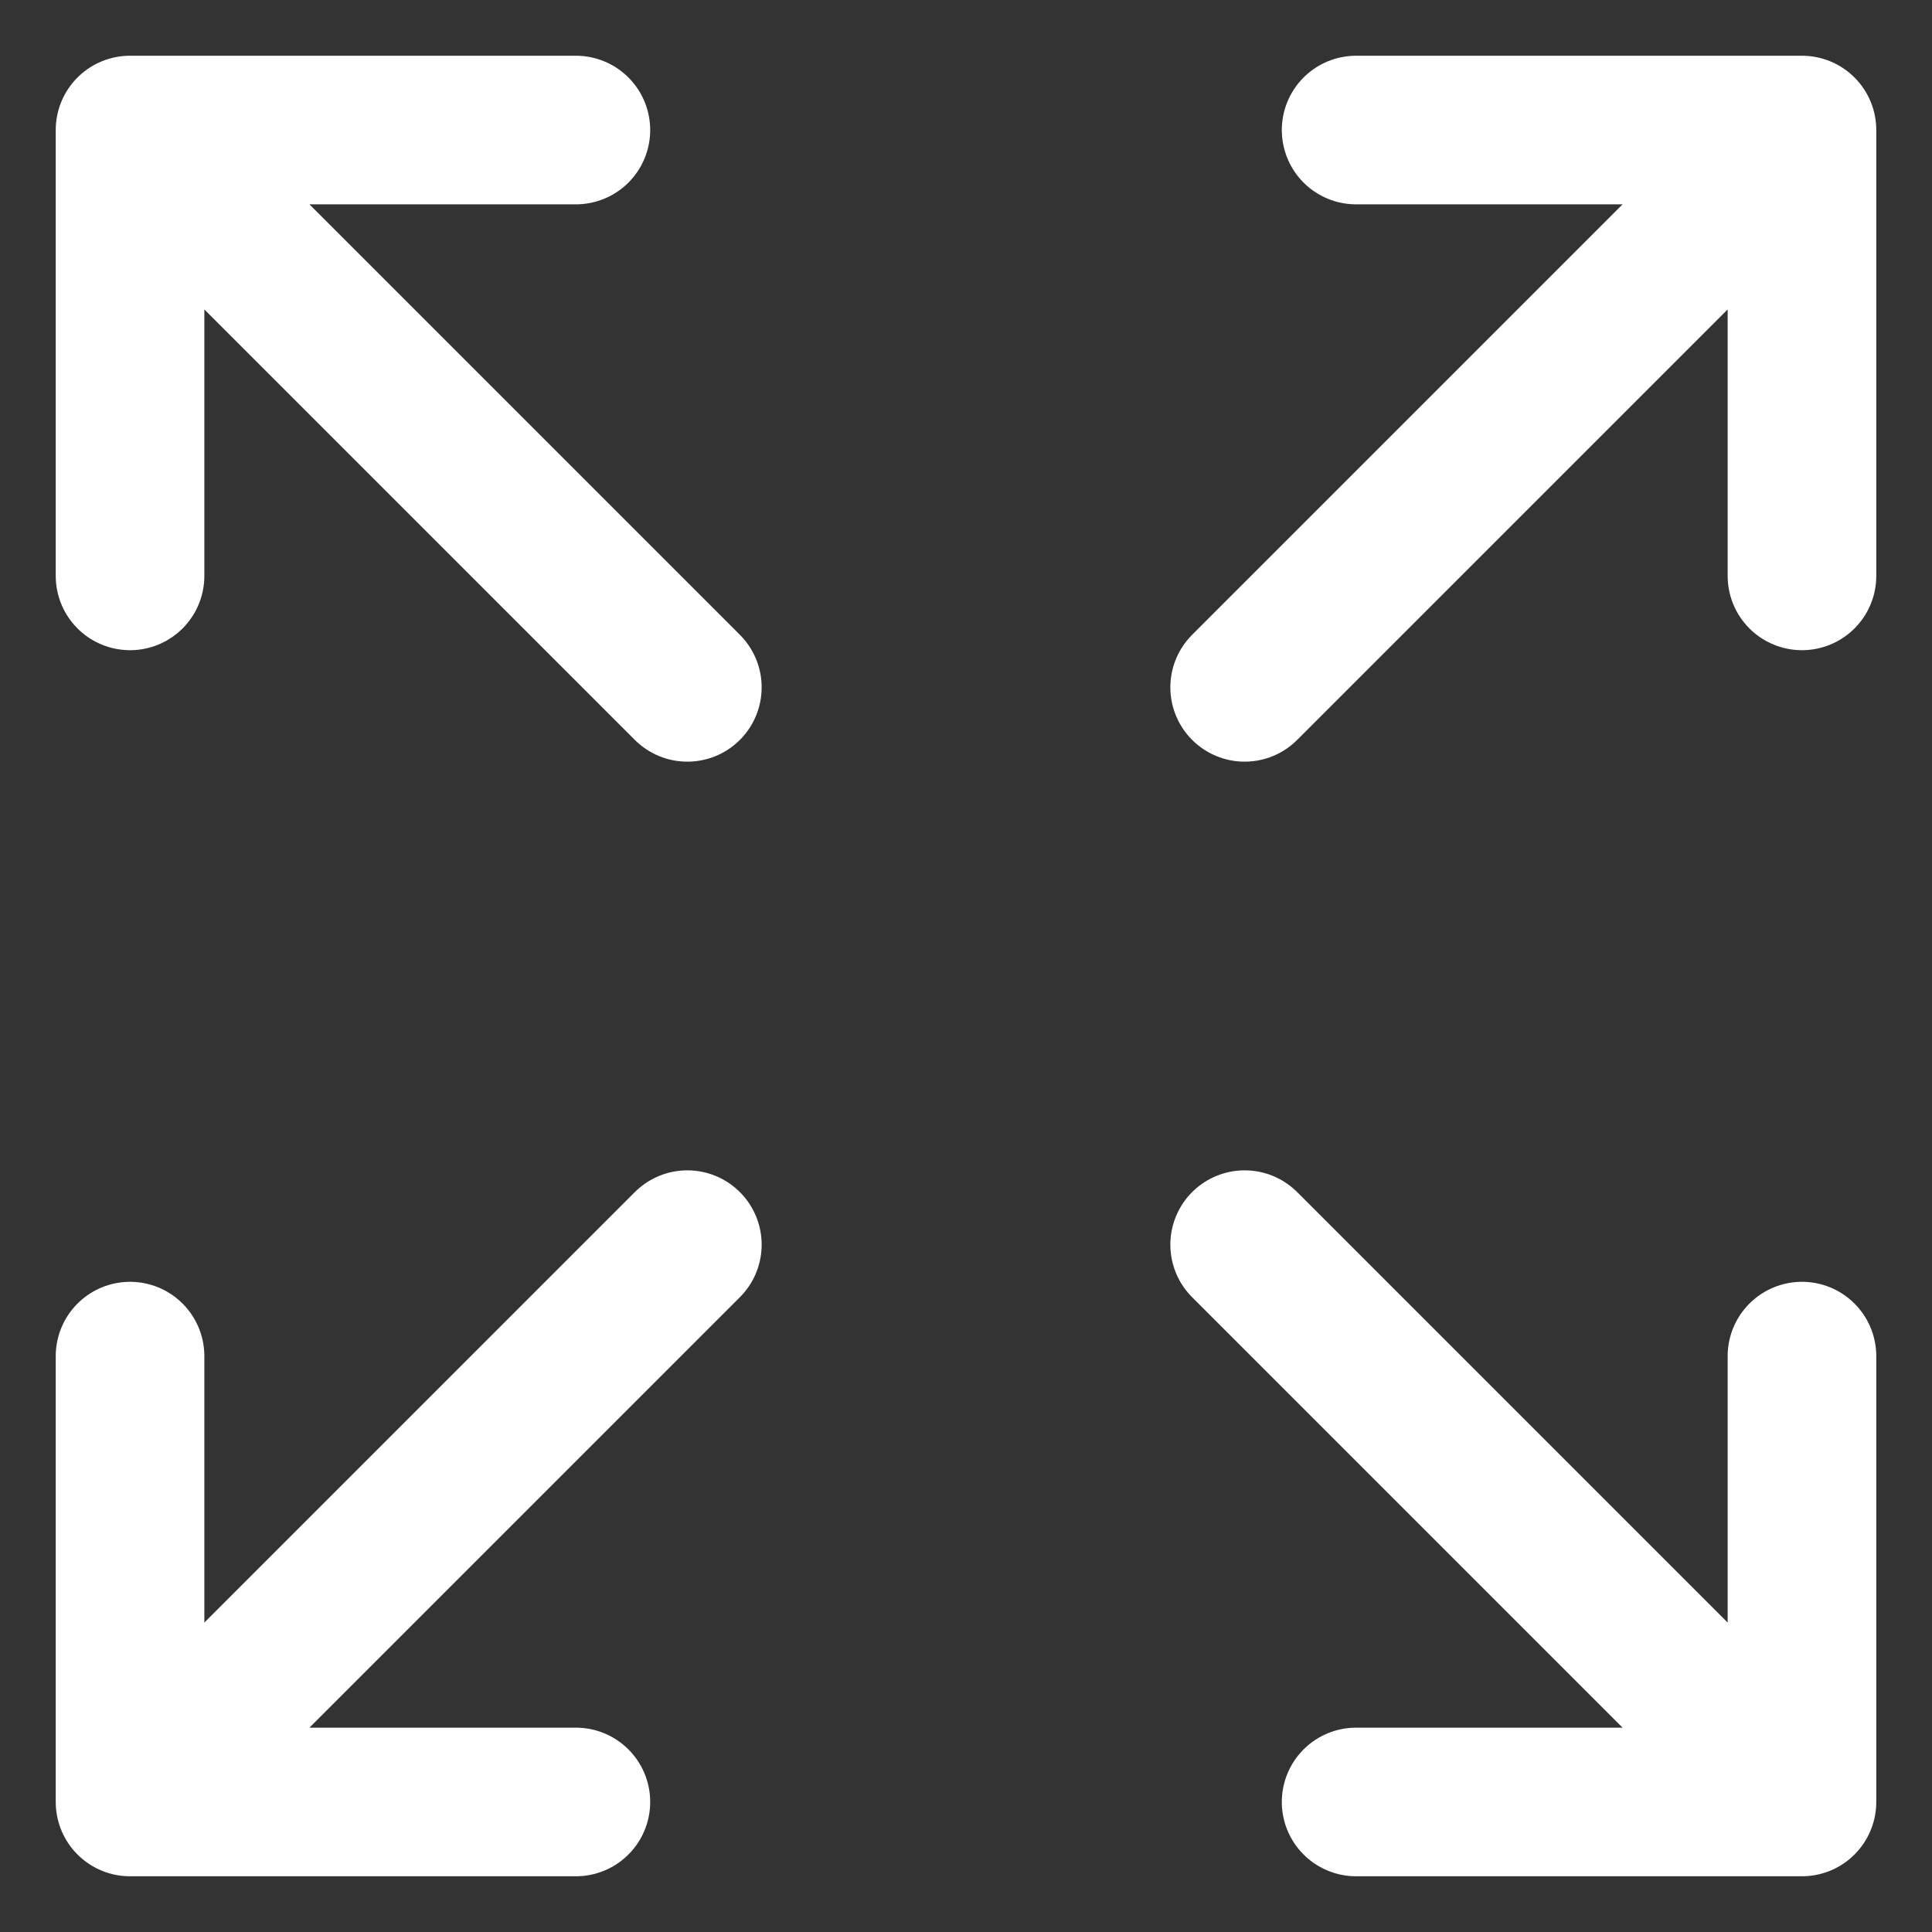 <svg width="26" height="26" viewBox="0 0 26 26" fill="none" xmlns="http://www.w3.org/2000/svg">
<rect x="0" y="0" width="26" height="26" fill="#333333" stroke="none"/>
<path d="M24.25 24.25L16.75 16.75M24.25 24.25V18.25M24.25 24.25H18.25M1.75 18.25V24.25M1.75 24.25H7.75M1.75 24.25L9.25 16.75M24.25 7.75V1.75M24.25 1.75H18.25M24.25 1.75L16.75 9.25M1.75 7.75V1.75M1.75 1.75H7.75M1.75 1.75L9.25 9.25" stroke="white" stroke-width="2" stroke-linecap="round" stroke-linejoin="round"/>
</svg>
